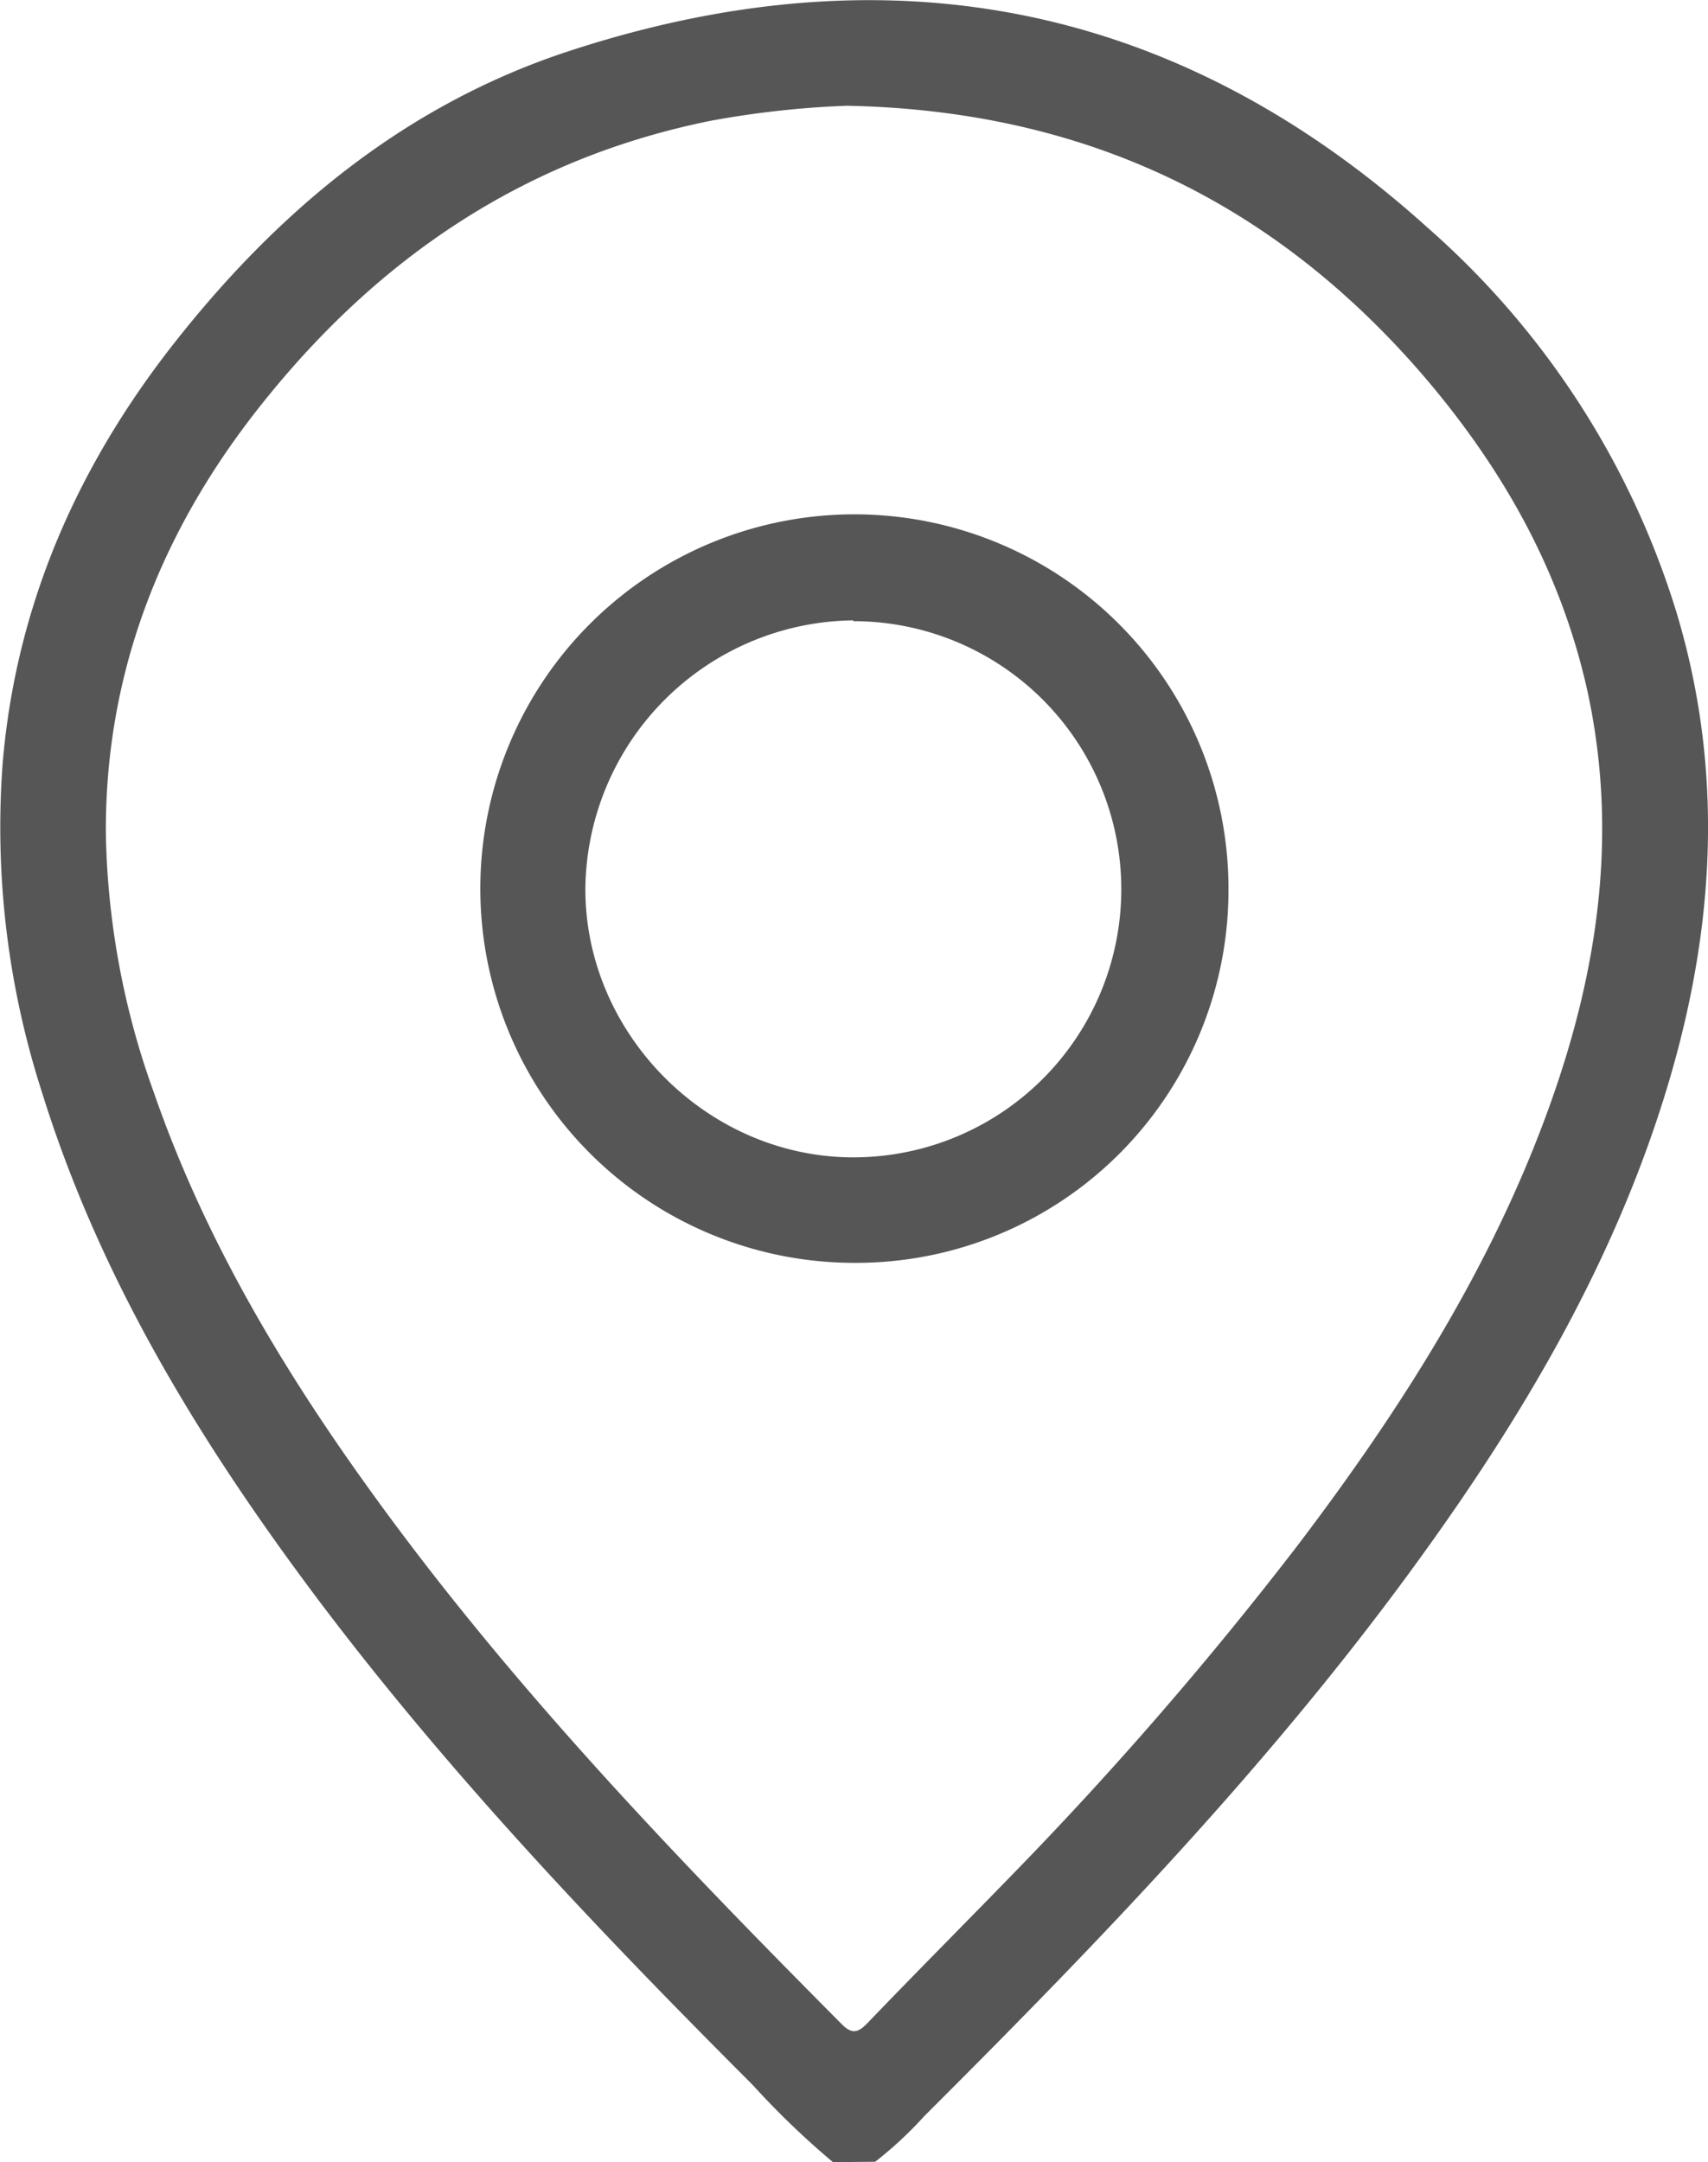 <svg xmlns="http://www.w3.org/2000/svg" viewBox="0 0 127.48 161.3"><defs><style>.cls-1{fill:#575656;}</style></defs><g id="Capa_2" data-name="Capa 2"><g id="Capa_1-2" data-name="Capa 1"><path class="cls-1" d="M62.17,161.3a61.75,61.75,0,0,1-6-5.77c-11.42-11.42-22.55-23.11-32.28-36-8.81-11.7-16.43-24.06-20.8-38.18A64.29,64.29,0,0,1,.21,56.8c1-11.49,5.41-21.66,12.43-30.74C20.45,16,29.94,8,42.14,3.92,66-4,87.73,0,106.57,17a62.57,62.57,0,0,1,18.56,28.69c3.81,12.65,2.73,25.15-1.36,37.53-3.92,11.87-10.2,22.49-17.46,32.57-11,15.3-24,28.79-37.31,42.06a29,29,0,0,1-3.68,3.42Zm1-153.41A70.45,70.45,0,0,0,53.1,9C38.74,11.88,27.57,19.68,18.75,31.15c-7,9.14-10.9,19.42-10.85,31a59.71,59.71,0,0,0,3.59,19.37c4,11.55,10.34,21.85,17.57,31.63C39.15,126.8,50.89,139,62.82,151c.77.78,1.23.64,1.91-.06,3.63-3.78,7.33-7.49,11-11.27a277.41,277.41,0,0,0,21.09-24.34c7.7-10.14,14.52-20.8,18.85-32.87,3.62-10.08,5.13-20.36,2.79-31-2-8.93-6.34-16.57-12.23-23.44C95,15,80.88,8.24,63.22,7.89Z"/><path class="cls-1" d="M63.69,94.21a27.92,27.92,0,1,1,28-27.84A27.8,27.8,0,0,1,63.69,94.21Zm0-47.93a20.22,20.22,0,0,0-20,20.06c0,10.81,9.13,20,20,20a20,20,0,1,0,0-40Z"/></g></g></svg>
